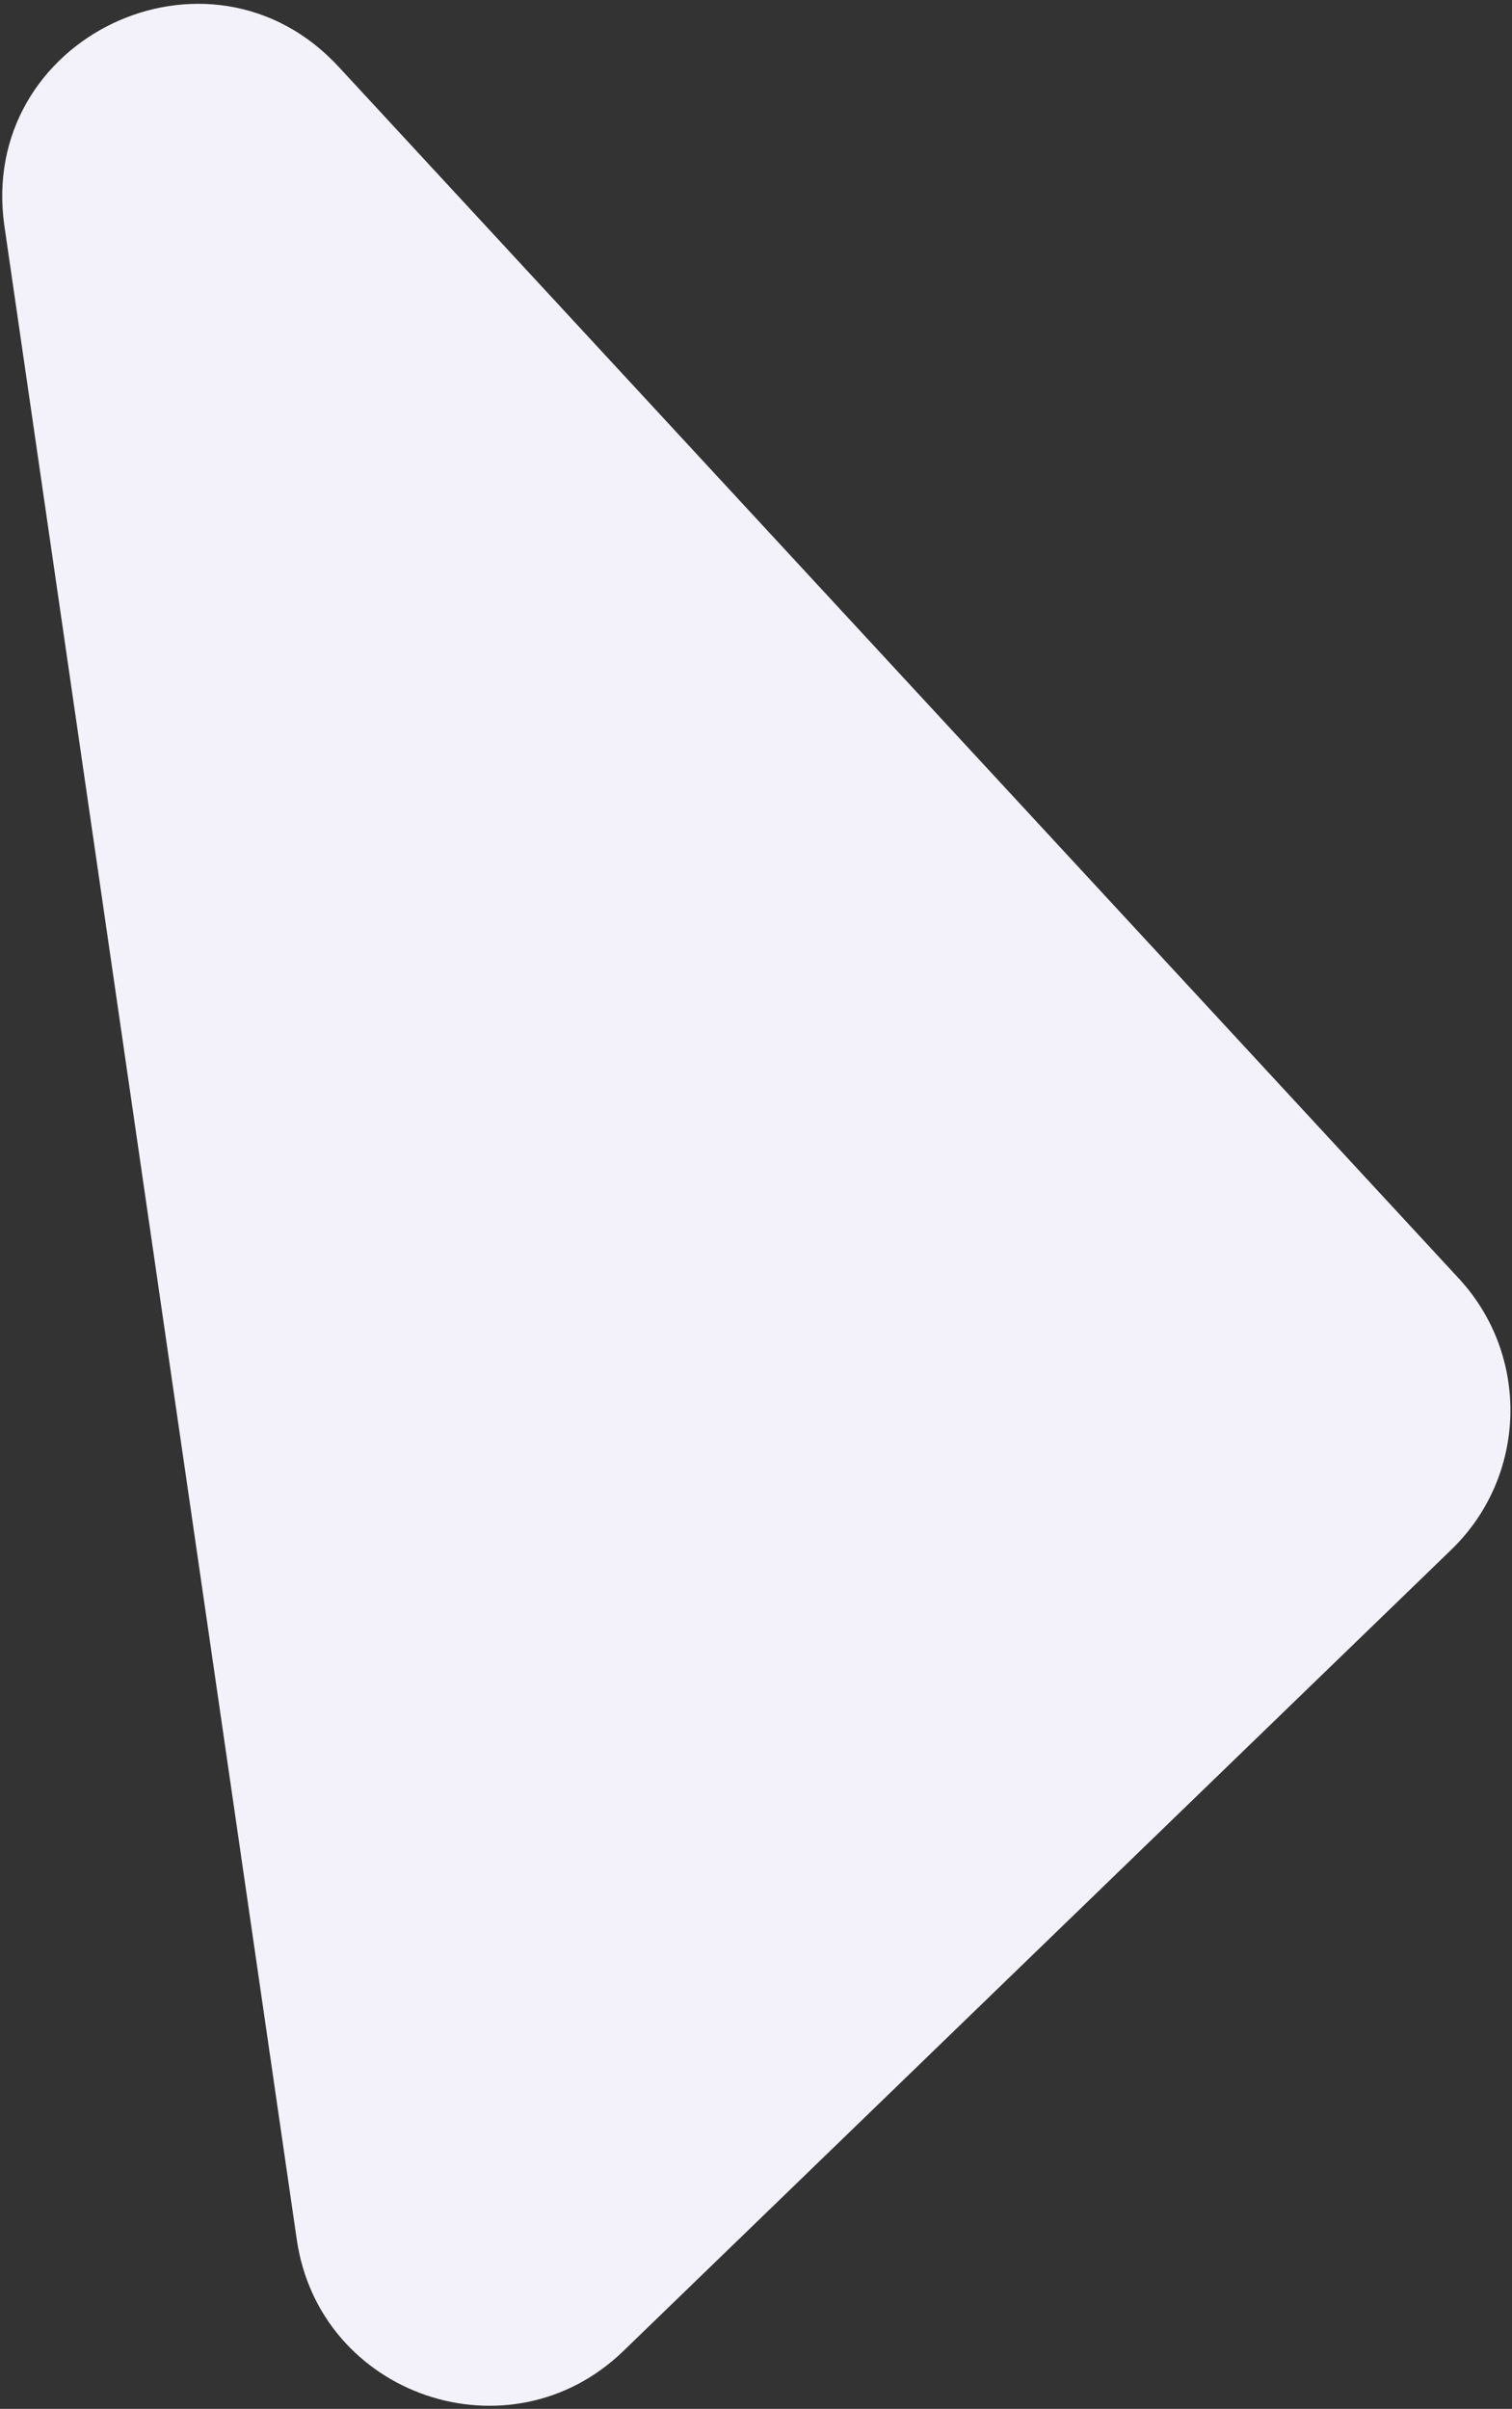 <svg viewBox="0 0 390 621" fill="none" xmlns="http://www.w3.org/2000/svg">
<rect x="0" y="0" width="390" height="621" fill="#333333" stroke="none"/>
<path d="M376.299 329.606C394.754 349.558 393.892 380.598 374.358 399.495L160.79 606.09C131.489 634.434 82.406 617.684 76.546 577.341L1.148 58.343C-5.911 9.748 53.99 -18.846 87.334 17.203L376.299 329.606Z" fill="#F3F2FA"/>
</svg>

